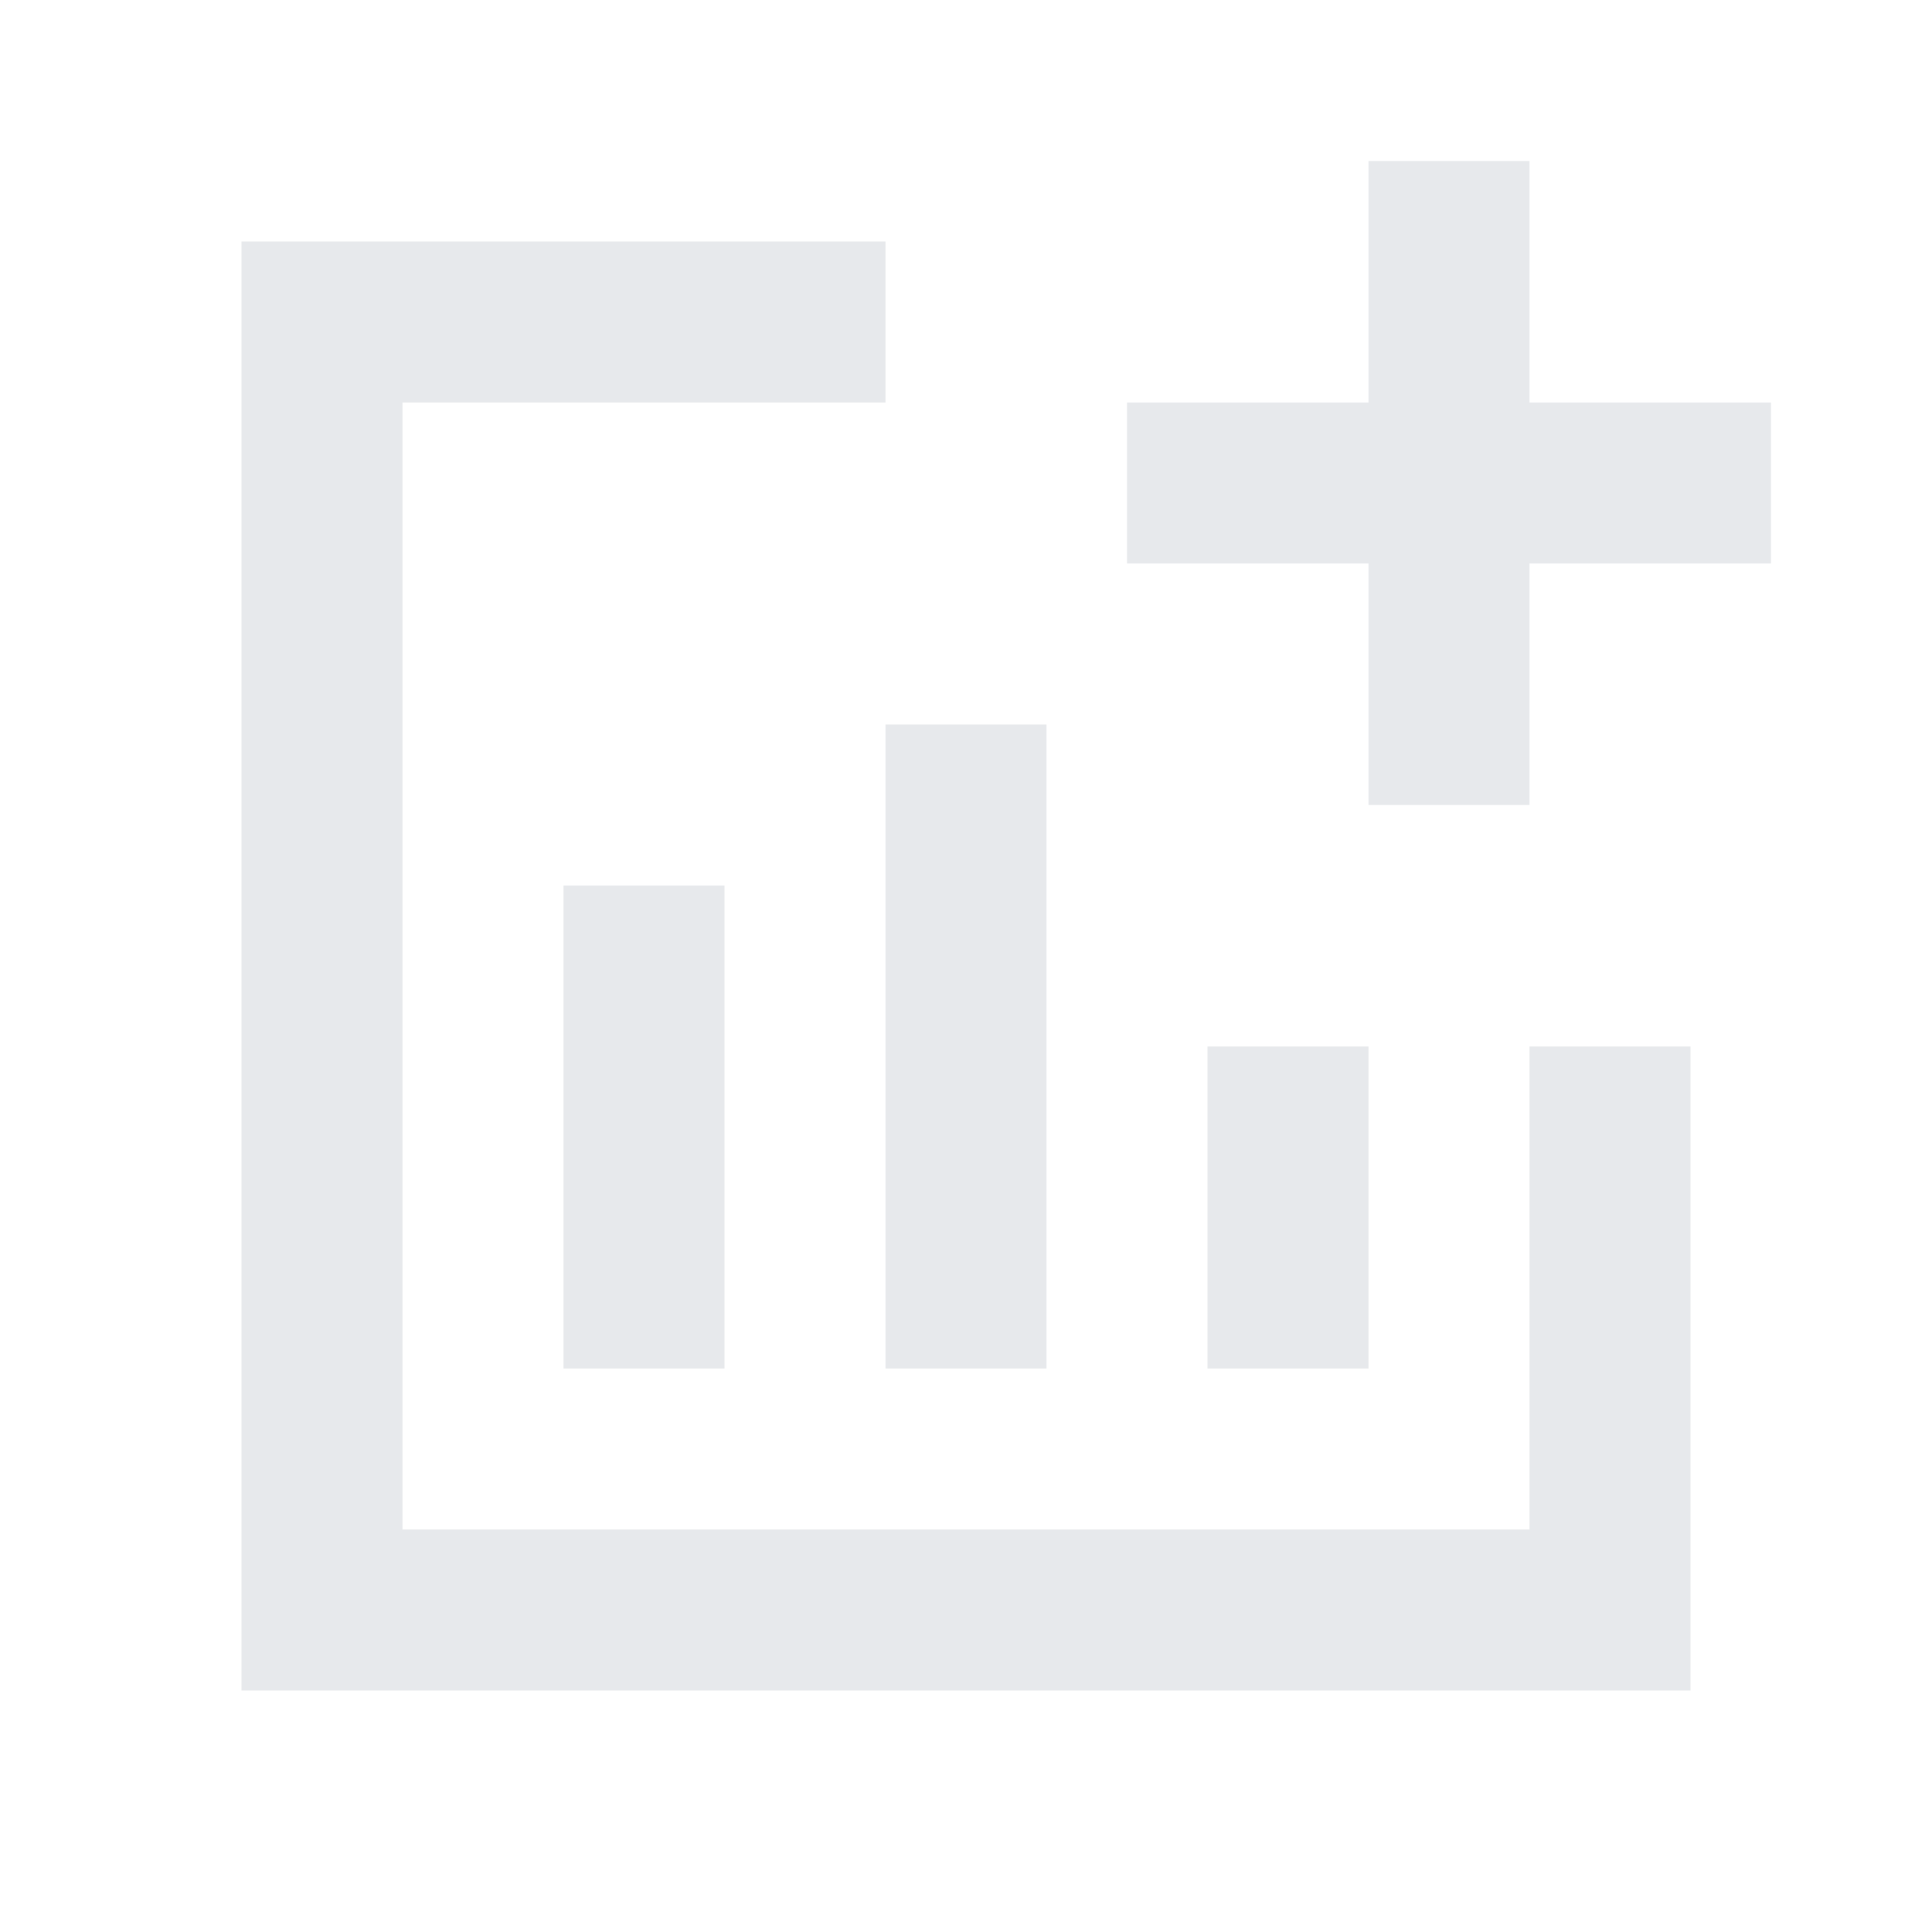 <svg fill="#E7E9EC" xmlns="http://www.w3.org/2000/svg" enable-background="new 0 0 24 24" height="24" viewBox="0 0 24 24" width="24"><g><rect fill="none" height="24" width="24"/><path d="M11,9h2v8h-2V9z M9,17v-6H7v6H9z M19,19H5V5h6V3H3v18h18v-8h-2V19z M15,13v4h2v-4H15z M19,5V2h-2v3h-3v2h3v3h2V7h3V5H19z"/></g><g/></svg>